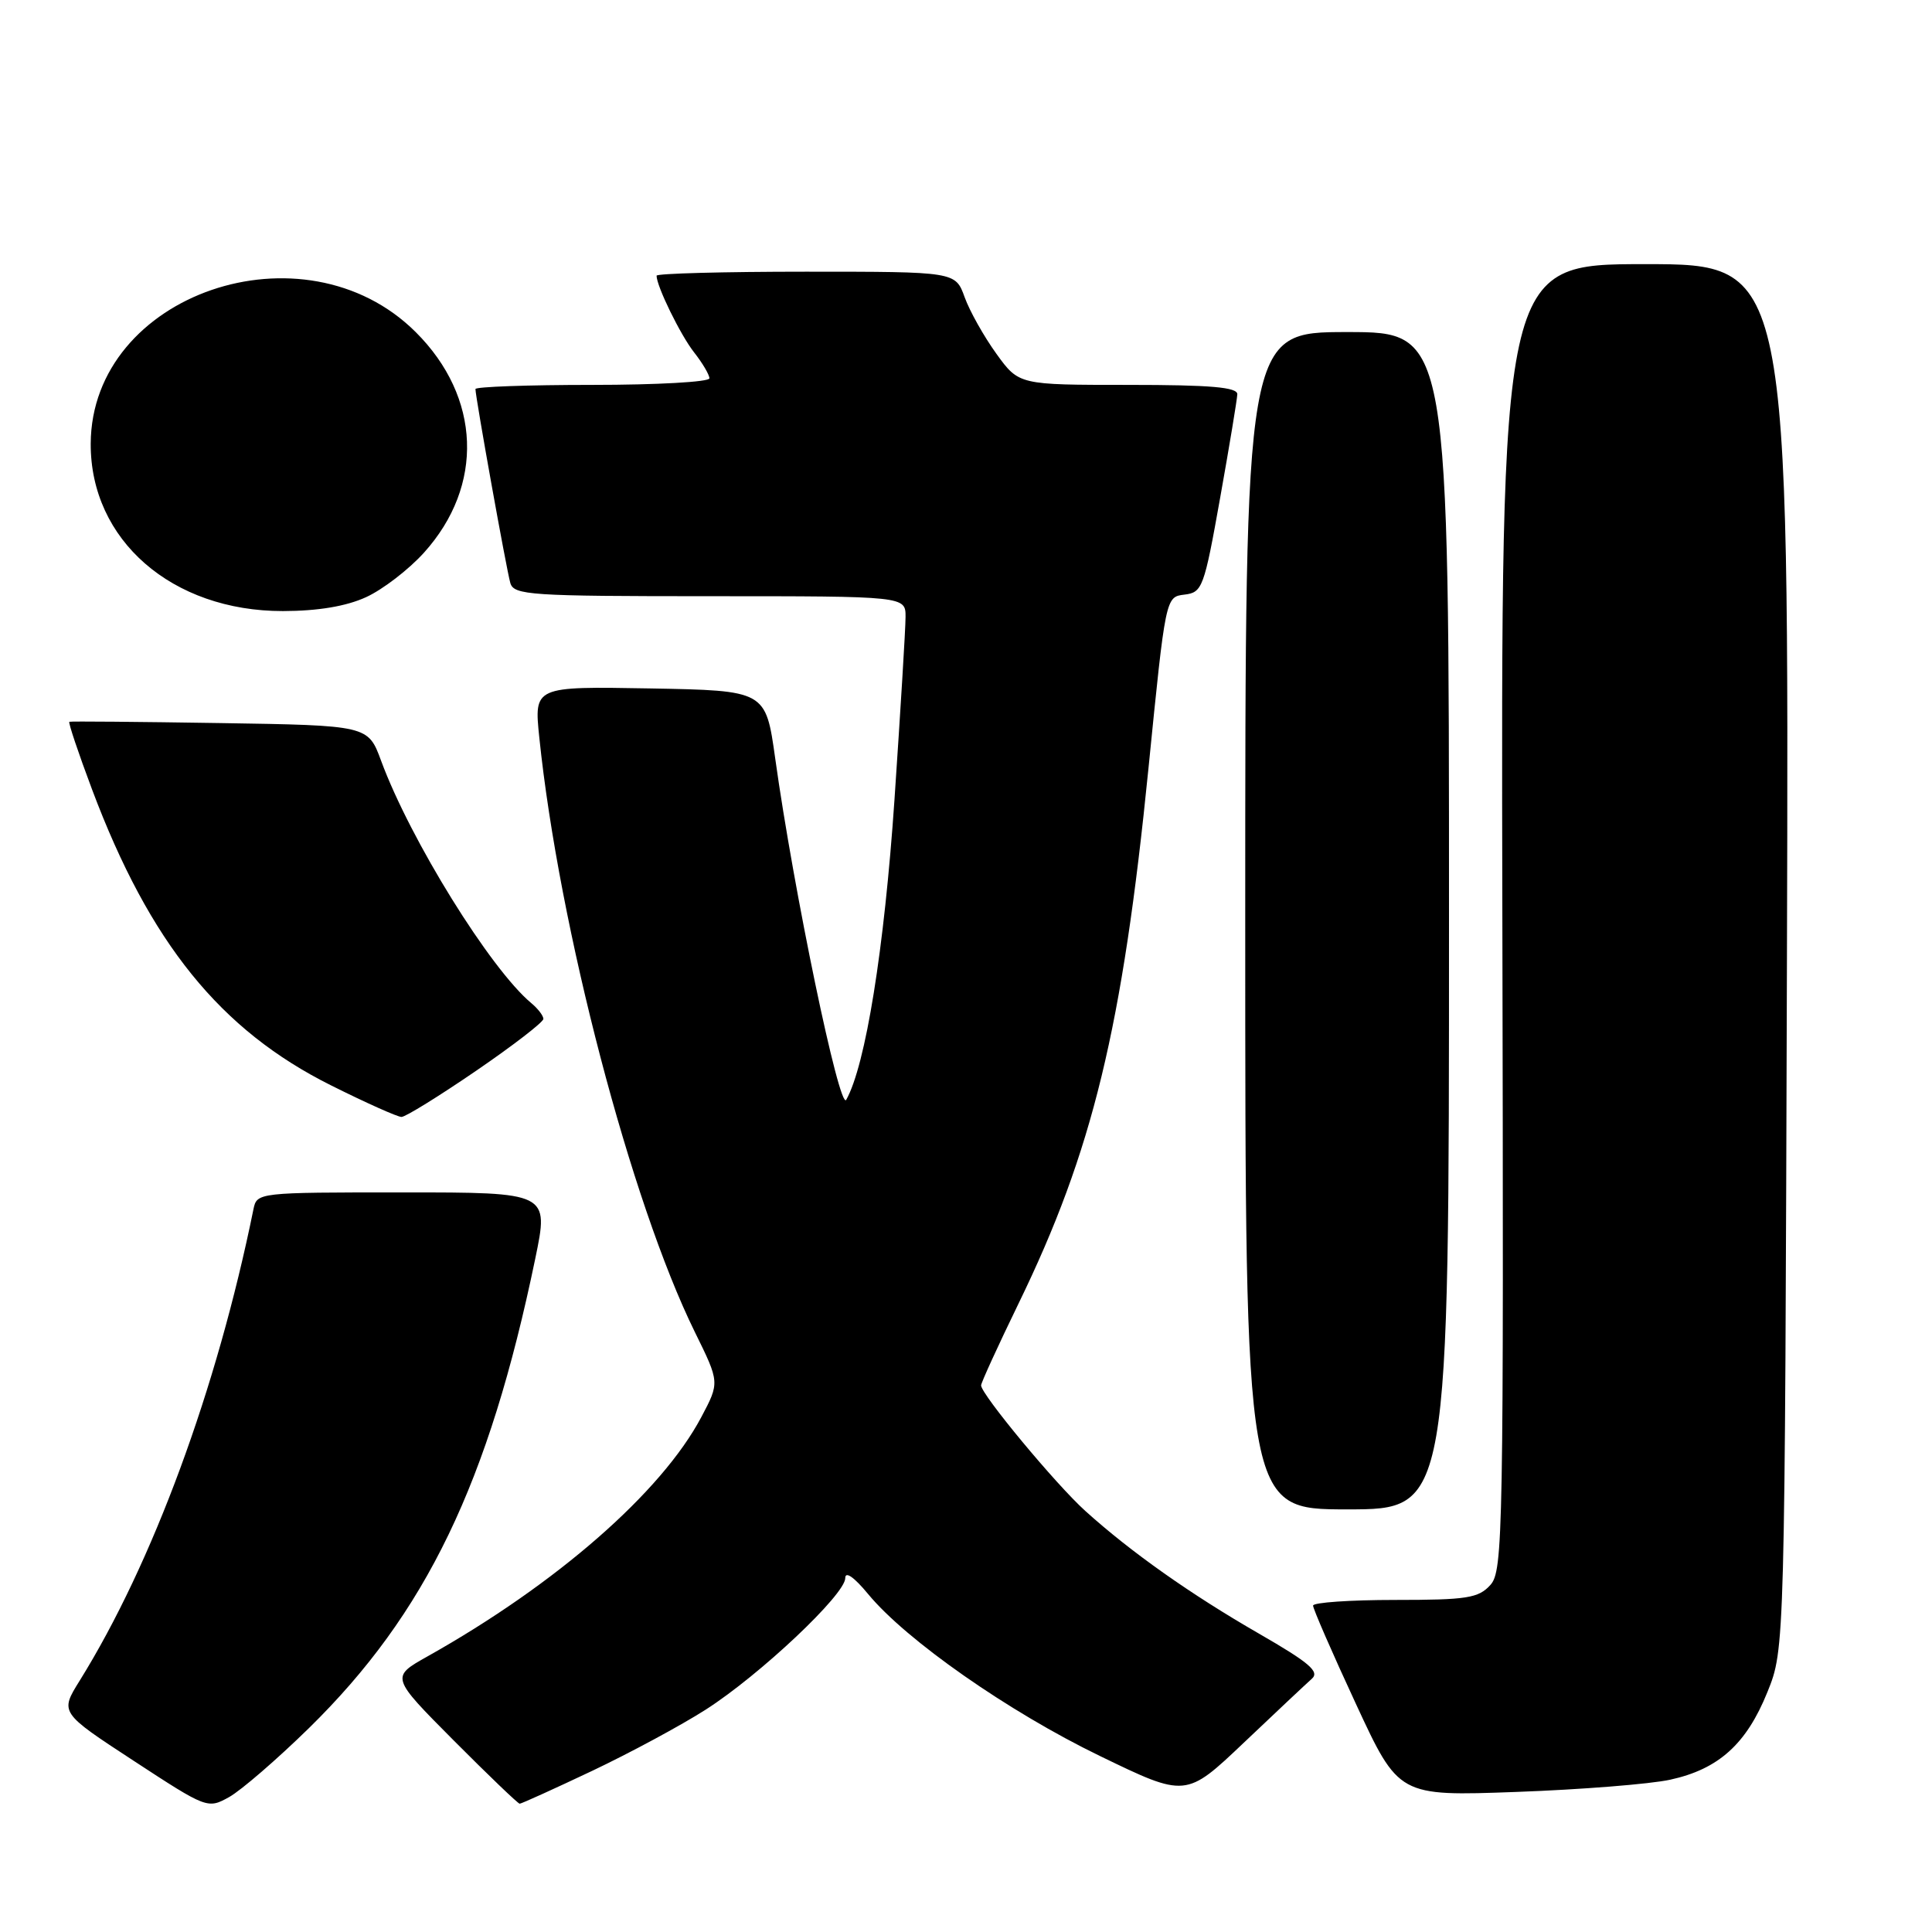 <?xml version="1.0" encoding="UTF-8" standalone="no"?>
<!DOCTYPE svg PUBLIC "-//W3C//DTD SVG 1.1//EN" "http://www.w3.org/Graphics/SVG/1.1/DTD/svg11.dtd" >
<svg xmlns="http://www.w3.org/2000/svg" xmlns:xlink="http://www.w3.org/1999/xlink" version="1.1" viewBox="0 0 256 256">
 <g >
 <path fill="currentColor"
d=" M 40.92 229.00 C 56.44 213.79 64.76 196.55 70.93 166.75 C 72.74 158.00 72.74 158.00 53.39 158.00 C 34.12 158.00 34.04 158.01 33.58 160.25 C 28.74 184.05 20.23 207.14 10.55 222.71 C 7.93 226.92 7.93 226.92 17.72 233.32 C 27.43 239.67 27.52 239.70 30.38 238.11 C 31.96 237.22 36.71 233.12 40.92 229.00 Z  M 78.44 234.66 C 83.48 232.27 90.27 228.61 93.52 226.53 C 100.69 221.94 112.00 211.28 112.00 209.11 C 112.00 208.15 113.17 208.97 115.03 211.22 C 120.07 217.33 133.65 226.82 145.73 232.67 C 157.14 238.20 157.14 238.20 164.82 230.91 C 169.04 226.90 173.10 223.09 173.83 222.44 C 174.89 221.50 173.48 220.30 166.83 216.47 C 157.76 211.25 149.82 205.64 143.80 200.20 C 139.89 196.67 130.00 184.75 130.00 183.57 C 130.00 183.22 132.24 178.33 134.97 172.71 C 144.78 152.54 148.73 136.25 152.18 101.79 C 154.45 79.09 154.45 79.09 156.94 78.79 C 159.32 78.51 159.55 77.89 161.67 66.00 C 162.90 59.12 163.92 52.94 163.95 52.25 C 163.99 51.31 160.46 51.00 149.51 51.00 C 135.01 51.00 135.01 51.00 132.03 46.88 C 130.39 44.61 128.49 41.24 127.82 39.38 C 126.60 36.00 126.60 36.00 106.80 36.00 C 95.91 36.00 87.00 36.24 87.00 36.53 C 87.00 37.93 90.17 44.40 91.97 46.69 C 93.09 48.11 94.00 49.66 94.00 50.13 C 94.00 50.61 87.03 51.00 78.50 51.00 C 69.97 51.00 63.00 51.25 63.00 51.55 C 63.00 52.62 67.12 75.54 67.62 77.25 C 68.09 78.86 70.23 79.00 94.07 79.00 C 120.00 79.00 120.00 79.00 119.99 81.75 C 119.99 83.26 119.32 94.17 118.52 106.00 C 117.17 125.76 114.70 141.14 112.13 145.73 C 111.25 147.30 105.16 118.02 102.72 100.50 C 101.46 91.50 101.46 91.50 86.11 91.22 C 70.76 90.95 70.76 90.95 71.46 97.72 C 74.07 122.89 83.59 159.26 92.08 176.52 C 95.36 183.18 95.36 183.18 92.93 187.77 C 87.65 197.73 73.74 209.89 56.63 219.49 C 51.77 222.22 51.77 222.22 60.11 230.61 C 64.70 235.22 68.64 239.00 68.86 239.00 C 69.09 239.00 73.39 237.05 78.44 234.66 Z  M 221.31 235.82 C 227.72 234.42 231.41 231.10 234.19 224.21 C 236.50 218.50 236.50 218.50 236.78 126.75 C 237.05 35.00 237.05 35.00 217.96 35.00 C 198.88 35.00 198.88 35.00 199.07 121.52 C 199.25 203.38 199.17 208.16 197.48 210.02 C 195.91 211.76 194.37 212.00 184.85 212.00 C 178.88 212.00 173.99 212.34 173.99 212.75 C 173.98 213.16 176.53 219.02 179.66 225.76 C 185.34 238.01 185.34 238.01 200.92 237.44 C 209.49 237.13 218.66 236.40 221.31 235.82 Z  M 192.00 122.00 C 192.00 44.00 192.00 44.00 178.50 44.00 C 165.00 44.00 165.00 44.00 165.00 122.00 C 165.00 200.00 165.00 200.00 178.50 200.00 C 192.00 200.00 192.00 200.00 192.00 122.00 Z  M 63.08 141.89 C 67.99 138.53 72.00 135.44 72.00 135.01 C 72.00 134.59 71.28 133.65 70.40 132.92 C 64.99 128.42 54.37 111.30 50.50 100.81 C 48.77 96.12 48.77 96.12 29.14 95.81 C 18.34 95.64 9.36 95.56 9.19 95.64 C 9.02 95.72 10.38 99.77 12.21 104.64 C 19.84 124.93 29.18 136.49 43.87 143.82 C 48.47 146.12 52.67 148.00 53.20 148.00 C 53.73 148.00 58.17 145.25 63.08 141.89 Z  M 48.50 79.13 C 50.70 78.13 54.16 75.47 56.18 73.23 C 64.18 64.36 63.74 52.62 55.08 44.00 C 40.28 29.27 12.12 38.93 12.02 58.78 C 11.96 71.56 22.79 80.99 37.50 80.97 C 42.12 80.96 45.86 80.34 48.50 79.13 Z "/>
</g>
</svg>